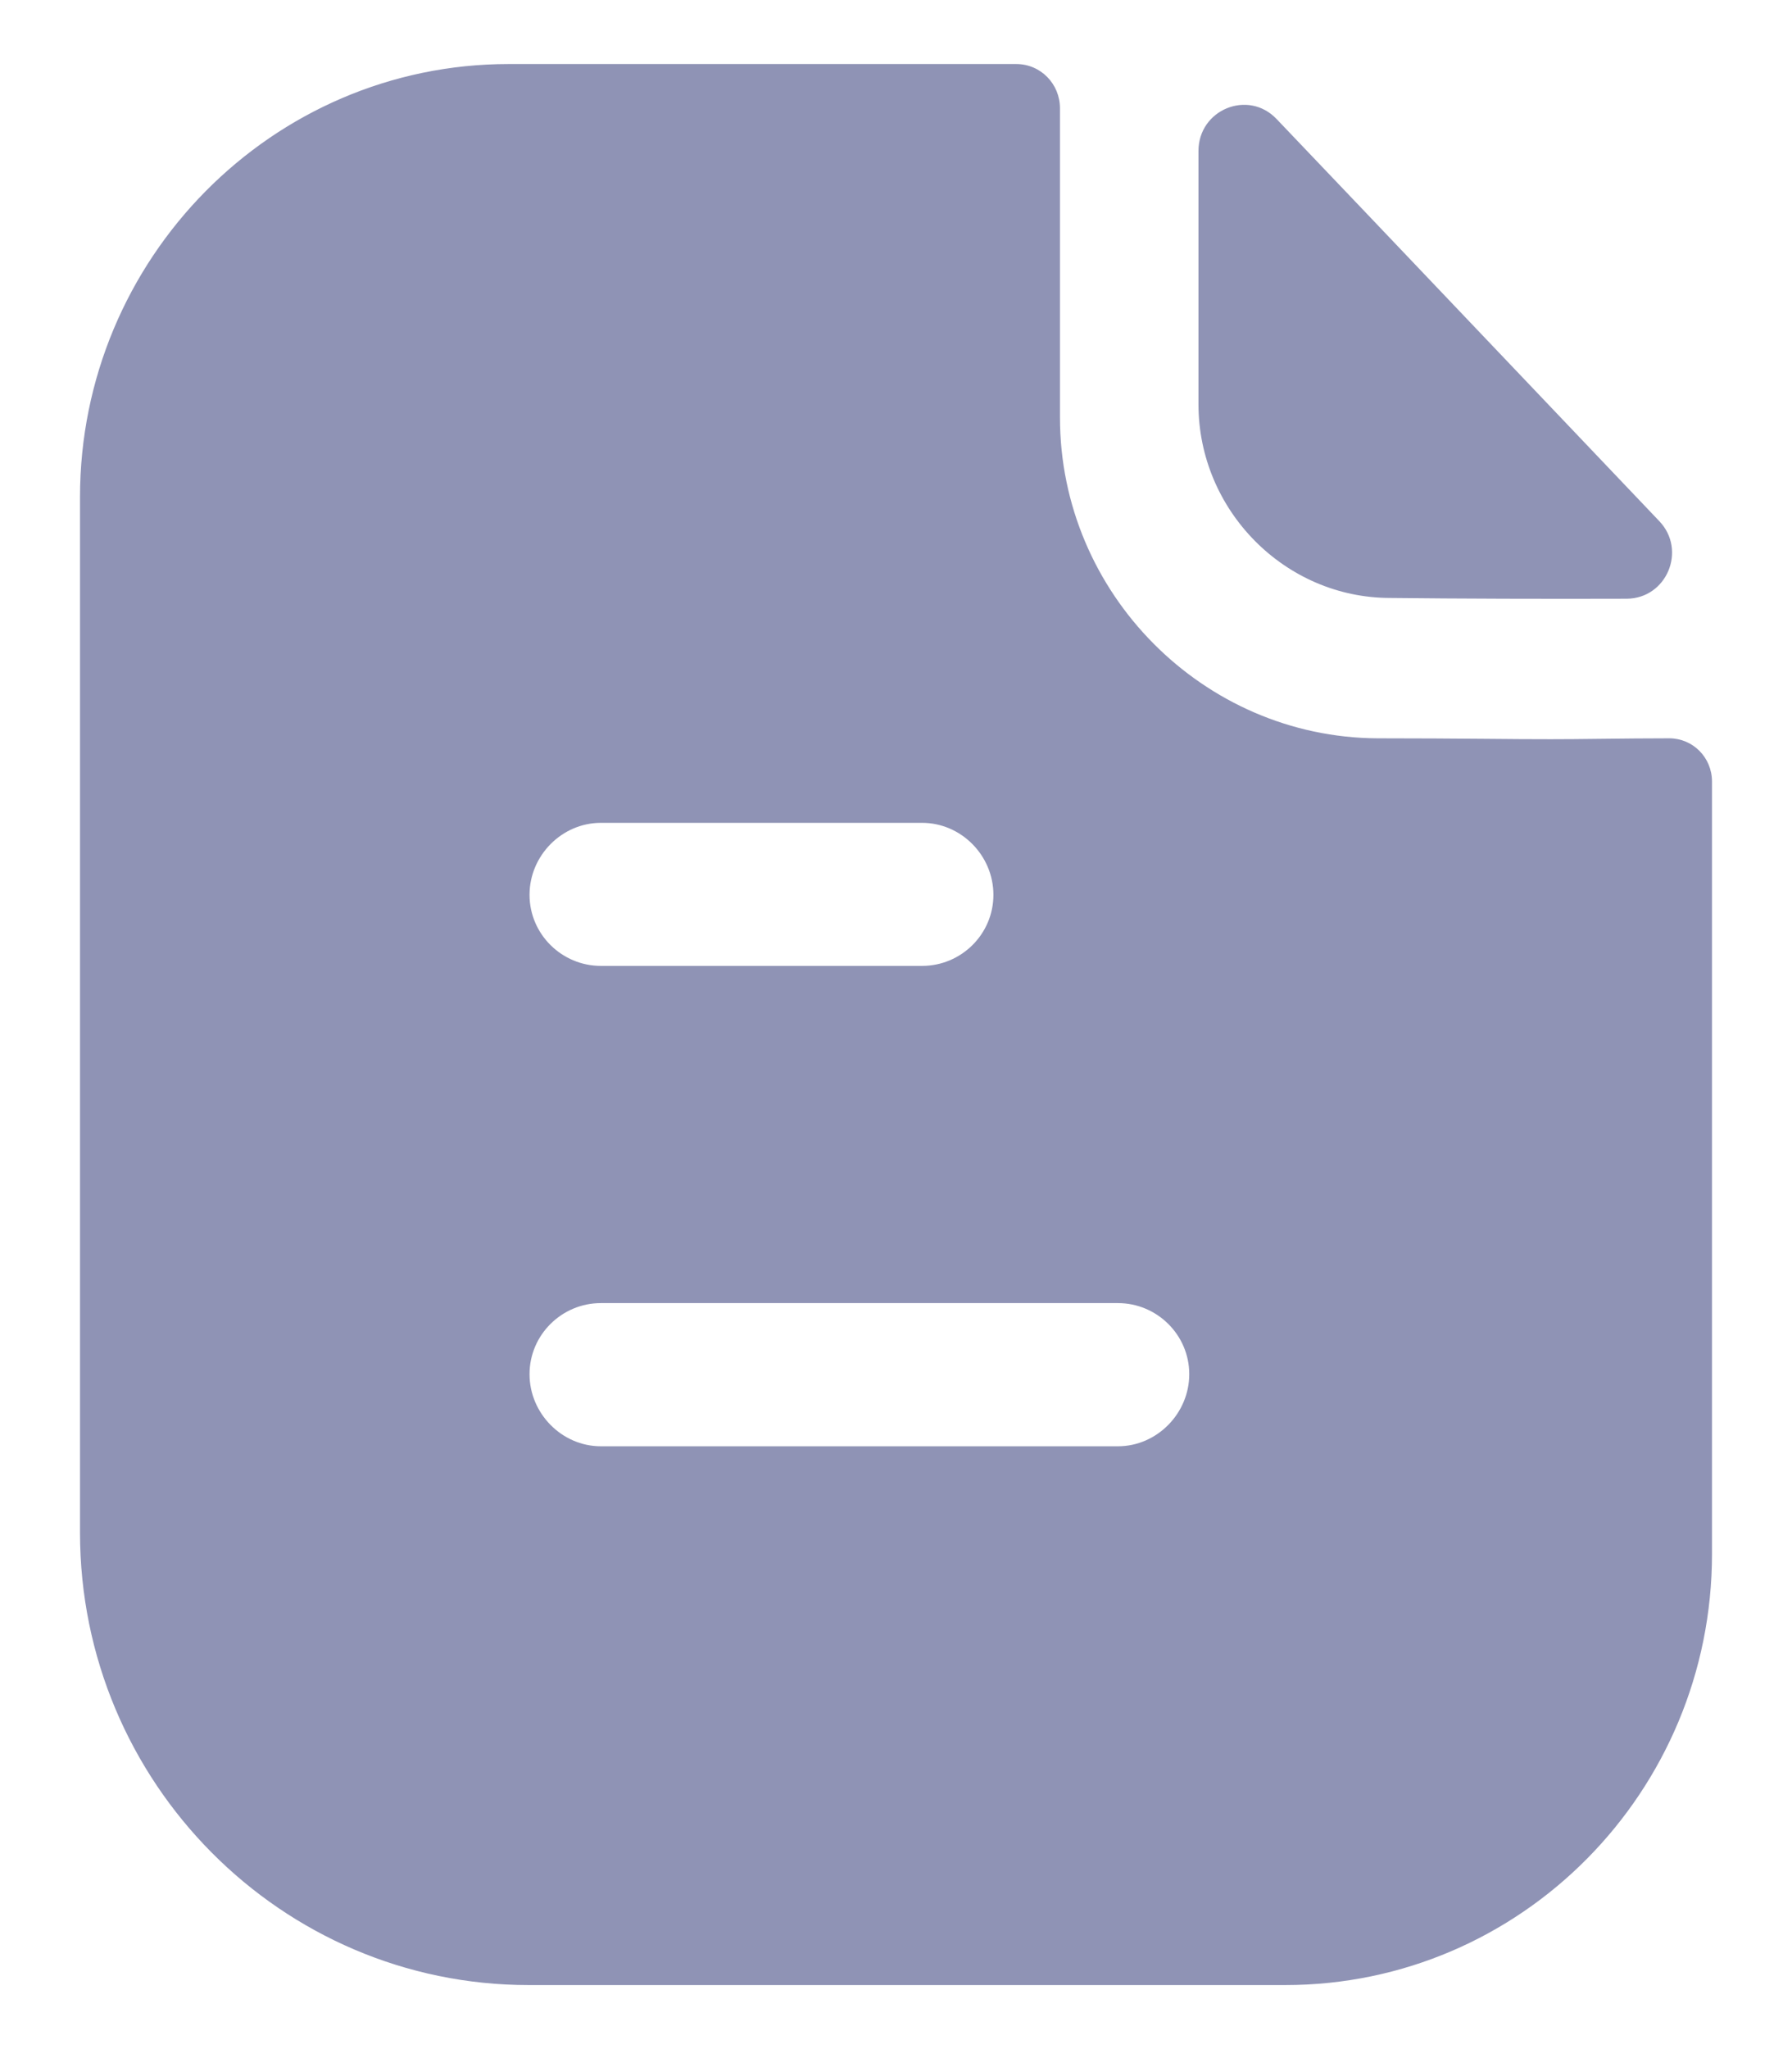 <svg width="14" height="16" viewBox="0 0 14 16" fill="none" xmlns="http://www.w3.org/2000/svg">
<path fill-rule="evenodd" clip-rule="evenodd" d="M4.694 11.293H8.734C9.038 11.293 9.291 11.037 9.291 10.73C9.291 10.422 9.038 10.175 8.734 10.175H4.694C4.39 10.175 4.137 10.422 4.137 10.73C4.137 11.037 4.39 11.293 4.694 11.293ZM7.204 6.425H4.694C4.39 6.425 4.137 6.68 4.137 6.987C4.137 7.295 4.39 7.542 4.694 7.542H7.204C7.509 7.542 7.761 7.295 7.761 6.987C7.761 6.68 7.509 6.425 7.204 6.425ZM12.504 5.769C12.678 5.767 12.868 5.765 13.041 5.765C13.226 5.765 13.375 5.915 13.375 6.103V12.133C13.375 13.992 11.882 15.5 10.041 15.5H4.13C2.199 15.5 0.625 13.918 0.625 11.967V3.882C0.625 2.022 2.125 0.5 3.974 0.5H7.939C8.132 0.5 8.281 0.657 8.281 0.845V3.26C8.281 4.633 9.402 5.758 10.761 5.765C11.079 5.765 11.358 5.767 11.603 5.769C11.794 5.771 11.963 5.772 12.113 5.772C12.218 5.772 12.355 5.771 12.504 5.769ZM12.708 4.675C12.098 4.677 11.378 4.675 10.861 4.669C10.04 4.669 9.363 3.986 9.363 3.156V1.179C9.363 0.856 9.751 0.696 9.973 0.929C10.376 1.351 10.929 1.932 11.479 2.51C12.027 3.086 12.572 3.658 12.963 4.069C13.18 4.296 13.021 4.674 12.708 4.675Z" fill="#8F93B5"/>
</svg>
